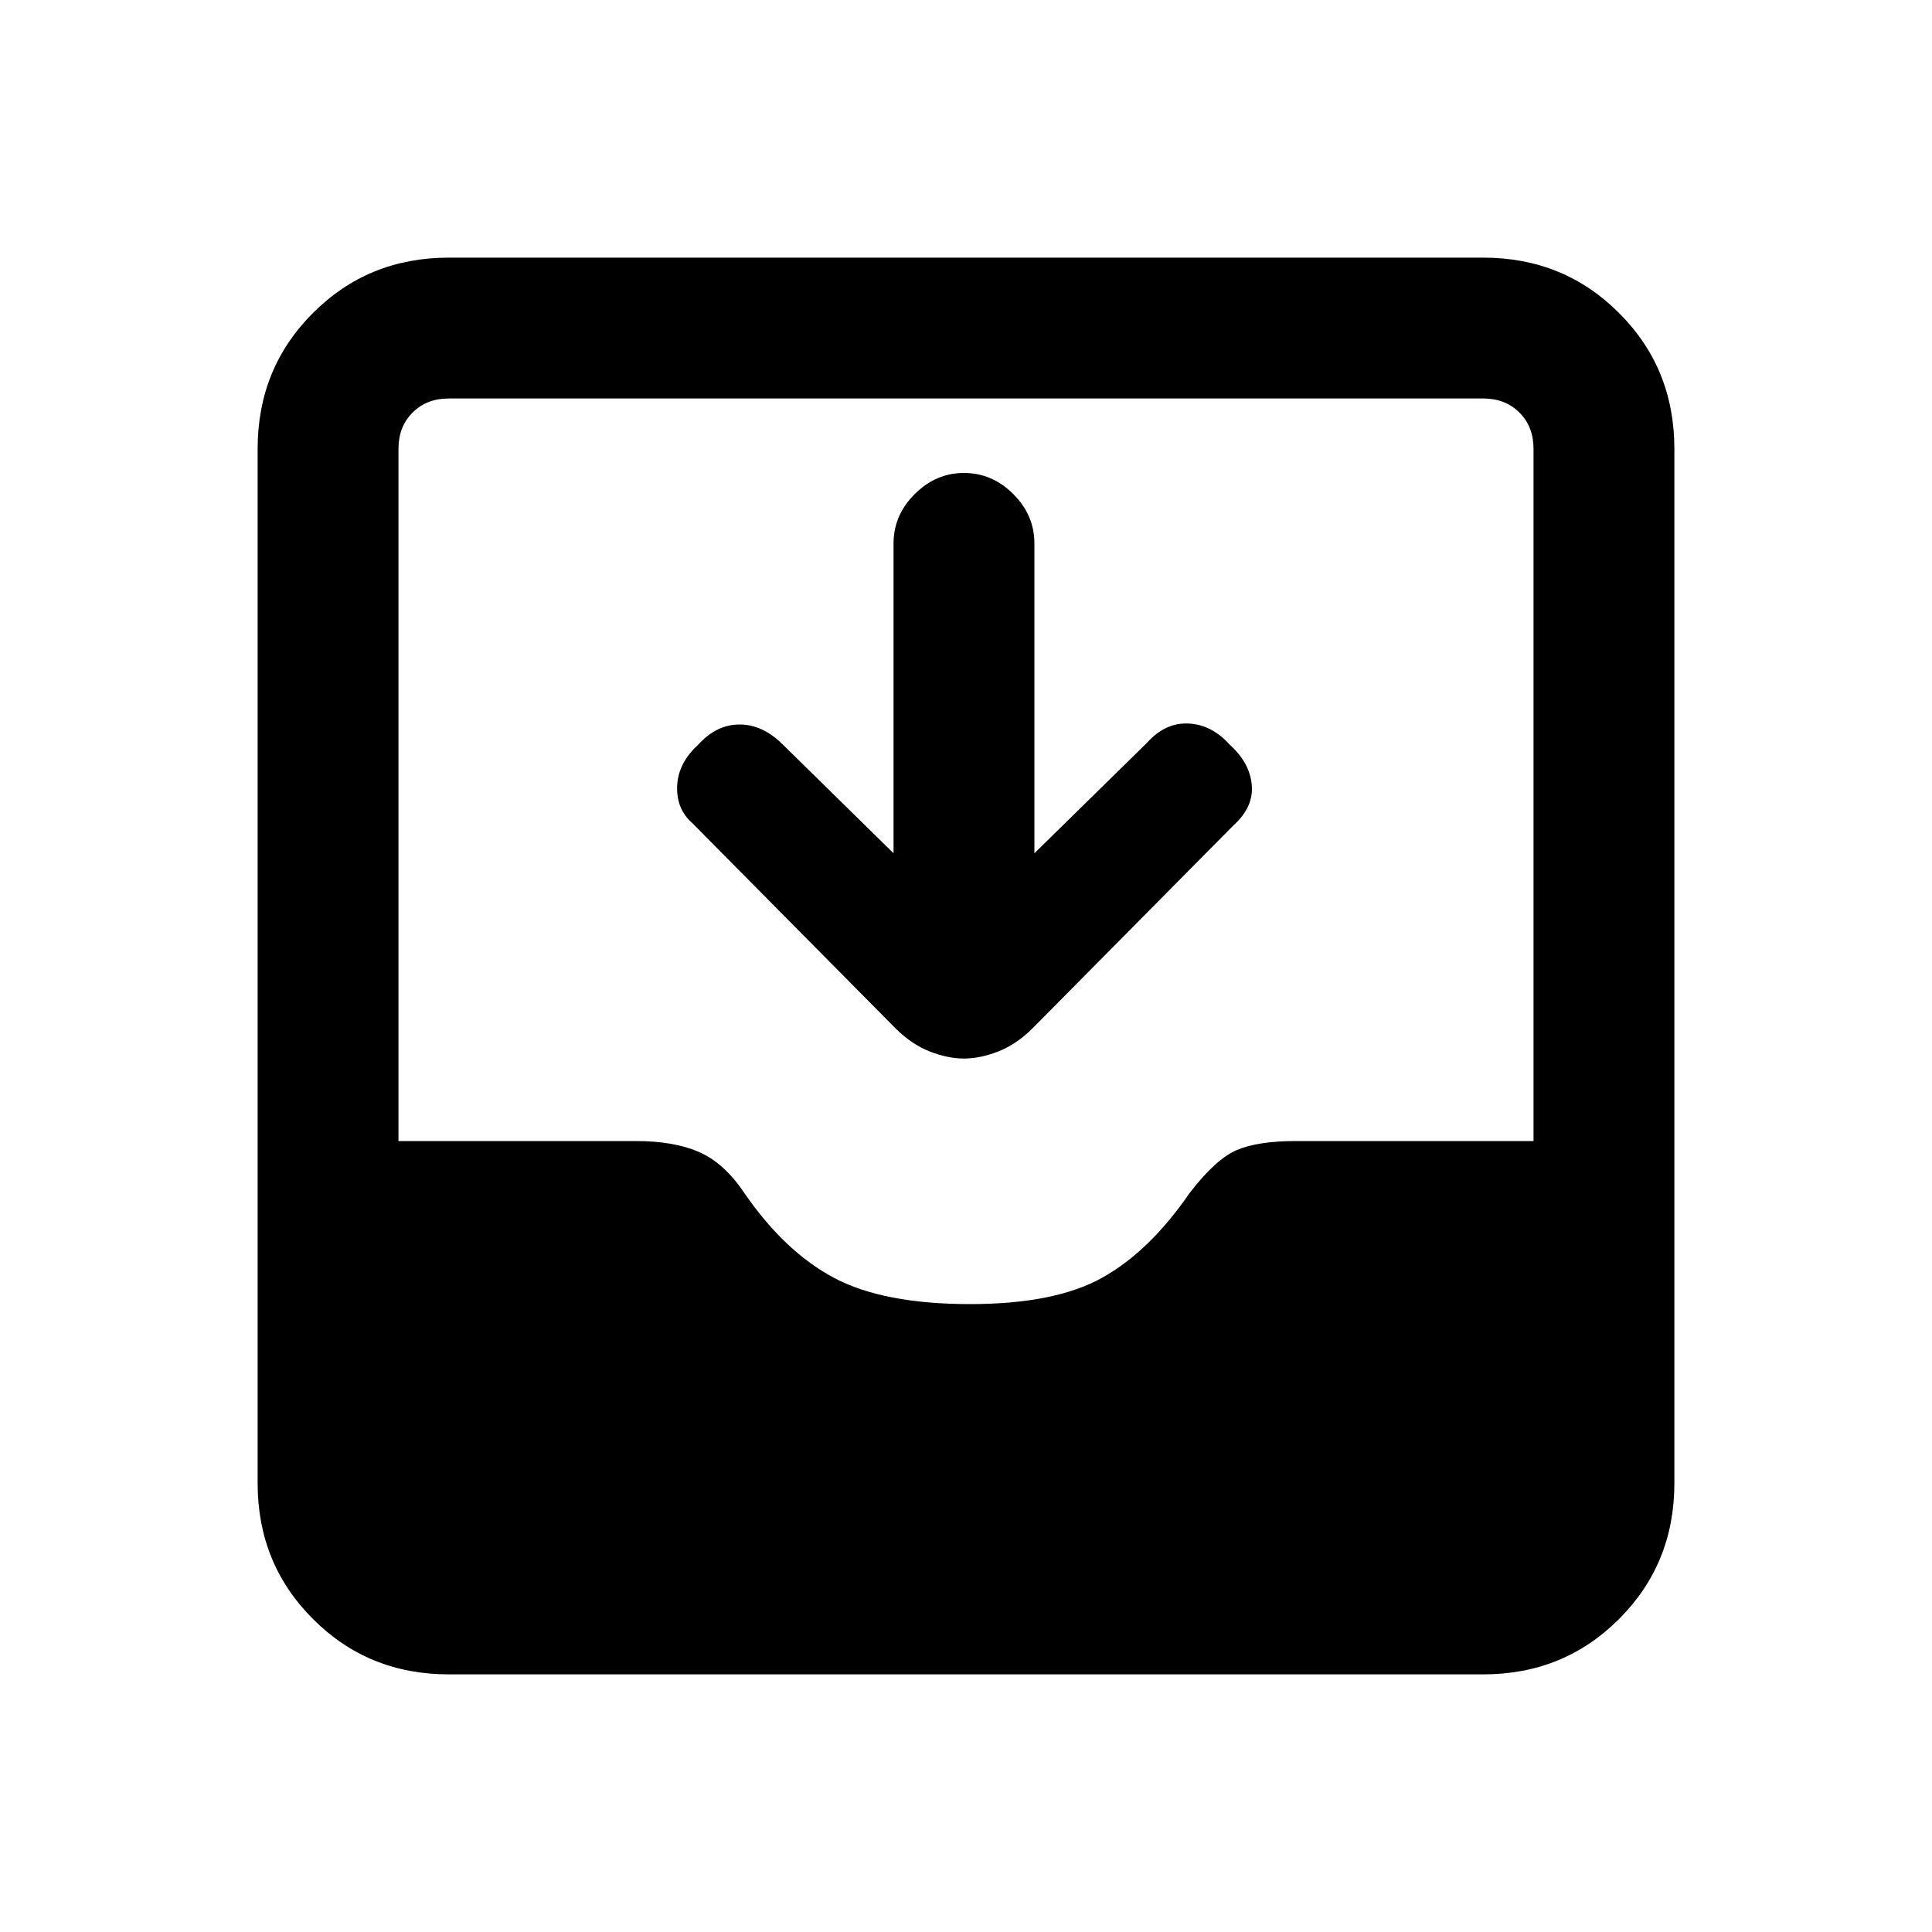 <svg xmlns="http://www.w3.org/2000/svg" height="20" width="20"><path d="M4.646 17.333q-.834 0-1.406-.573-.573-.572-.573-1.406V4.646q0-.834.573-1.406.572-.573 1.406-.573h10.708q.834 0 1.406.573.573.572.573 1.406v10.708q0 .834-.573 1.406-.572.573-1.406.573Zm5.396-3.833q.875 0 1.364-.271.49-.271.906-.875.271-.354.49-.448.219-.094.615-.094h2.458V4.646q0-.229-.146-.375t-.375-.146H4.646q-.229 0-.375.146t-.146.375v7.166h2.458q.396 0 .657.115.26.115.468.427.417.604.927.875.511.271 1.407.271Zm-.063-2.542q-.167 0-.354-.073-.187-.073-.354-.239L7.167 8.521Q7 8.375 7.01 8.135q.011-.239.219-.427.188-.208.427-.208.24 0 .448.208L9.25 8.833V5.625q0-.292.219-.51.219-.219.51-.219.292 0 .511.219.218.218.218.51v3.208l1.167-1.145q.187-.209.427-.198.24.01.427.218.209.188.229.417.021.229-.187.417l-2.083 2.104q-.167.166-.355.239-.187.073-.354.073Z"/></svg>